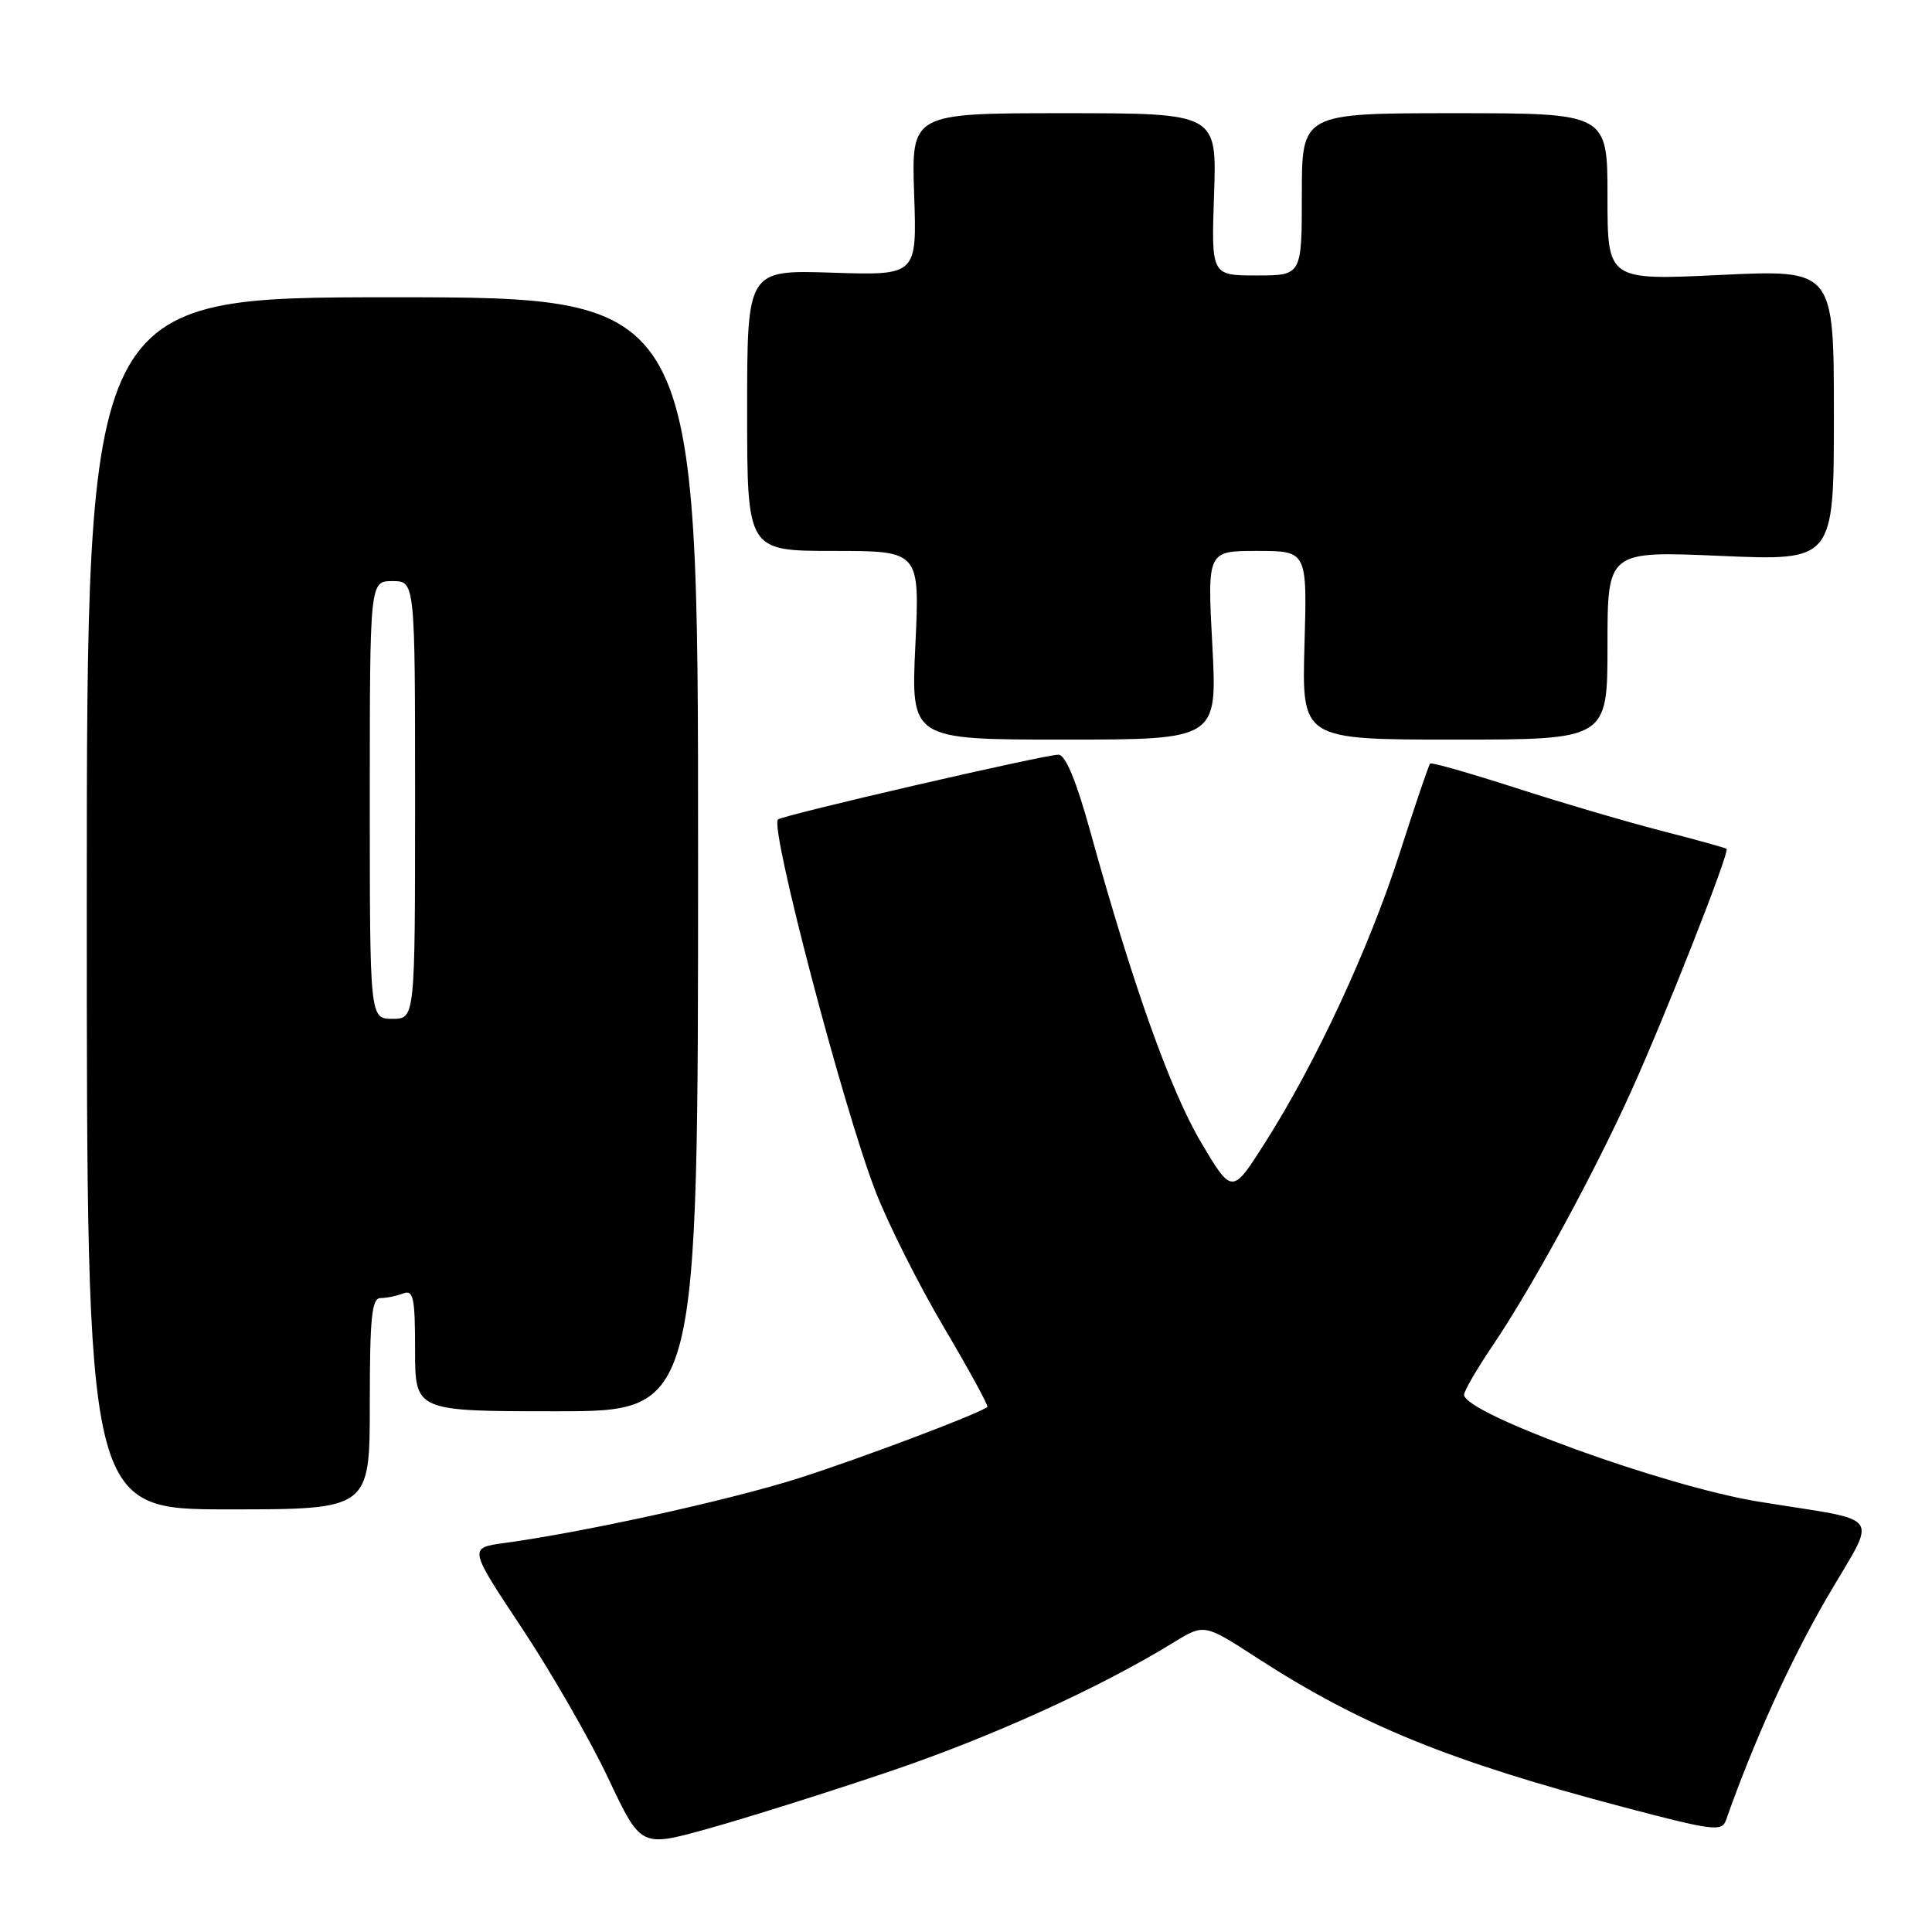 <?xml version="1.0" encoding="UTF-8" standalone="no"?>
<!DOCTYPE svg PUBLIC "-//W3C//DTD SVG 1.1//EN" "http://www.w3.org/Graphics/SVG/1.1/DTD/svg11.dtd" >
<svg xmlns="http://www.w3.org/2000/svg" xmlns:xlink="http://www.w3.org/1999/xlink" version="1.1" viewBox="0 0 256 256">
 <g >
 <path fill="currentColor"
d=" M 117.34 234.91 C 131.03 230.32 145.63 223.71 155.53 217.62 C 159.57 215.15 159.57 215.15 166.53 219.66 C 180.36 228.61 192.02 233.36 215.30 239.50 C 226.94 242.57 228.16 242.73 228.70 241.19 C 232.44 230.60 237.20 220.10 242.08 211.70 C 248.81 200.13 249.95 201.74 233.00 198.97 C 220.59 196.95 194.00 187.30 194.00 184.81 C 194.00 184.30 195.73 181.33 197.85 178.20 C 203.09 170.42 211.21 155.52 216.15 144.57 C 220.75 134.39 229.22 112.87 228.78 112.48 C 228.63 112.34 224.70 111.25 220.05 110.06 C 215.40 108.86 206.70 106.30 200.71 104.36 C 194.72 102.43 189.68 100.99 189.50 101.17 C 189.32 101.35 187.51 106.67 185.48 113.00 C 181.40 125.67 174.39 140.77 167.64 151.39 C 163.26 158.29 163.26 158.29 159.15 151.38 C 155.11 144.58 150.06 130.41 144.49 110.25 C 142.61 103.44 141.18 100.00 140.25 100.00 C 138.38 100.00 103.64 108.02 103.08 108.59 C 101.99 109.68 111.70 146.70 116.00 157.83 C 117.64 162.09 121.72 170.21 125.07 175.88 C 128.42 181.54 131.01 186.29 130.83 186.43 C 129.64 187.37 113.87 193.31 105.77 195.89 C 96.66 198.78 77.47 203.01 66.80 204.46 C 62.10 205.11 62.10 205.11 69.20 215.80 C 73.10 221.69 78.23 230.61 80.60 235.64 C 84.91 244.78 84.91 244.78 93.71 242.34 C 98.54 241.00 109.18 237.66 117.34 234.91 Z  M 49.00 186.00 C 49.00 174.58 49.26 172.00 50.42 172.00 C 51.20 172.00 52.55 171.73 53.42 171.39 C 54.78 170.87 55.00 171.91 55.00 178.89 C 55.00 187.00 55.00 187.00 73.75 187.00 C 92.50 187.00 92.50 187.00 92.50 113.19 C 92.50 39.39 92.50 39.39 52.00 39.39 C 11.50 39.39 11.50 39.39 11.50 119.69 C 11.50 200.00 11.50 200.00 30.25 200.00 C 49.00 200.00 49.00 200.00 49.00 186.00 Z  M 160.64 85.50 C 159.97 73.00 159.97 73.00 166.59 73.00 C 173.21 73.00 173.21 73.00 172.85 85.50 C 172.50 98.00 172.50 98.00 192.75 98.00 C 213.00 98.00 213.00 98.00 213.00 85.51 C 213.00 73.01 213.00 73.01 228.00 73.66 C 243.00 74.31 243.00 74.31 243.00 55.02 C 243.00 35.72 243.00 35.72 228.00 36.43 C 213.00 37.15 213.00 37.15 213.00 26.07 C 213.00 15.00 213.00 15.00 192.75 15.00 C 172.50 15.00 172.50 15.00 172.50 25.75 C 172.50 36.50 172.50 36.50 166.50 36.50 C 160.50 36.50 160.50 36.50 160.87 25.75 C 161.24 15.00 161.24 15.00 141.00 15.00 C 120.76 15.00 120.76 15.00 121.13 25.75 C 121.50 36.50 121.50 36.50 110.25 36.13 C 99.00 35.77 99.00 35.77 99.00 54.38 C 99.00 73.00 99.00 73.00 110.44 73.00 C 121.88 73.00 121.88 73.00 121.29 85.50 C 120.70 98.00 120.70 98.00 141.00 98.00 C 161.30 98.00 161.30 98.00 160.64 85.50 Z  M 49.00 106.00 C 49.00 77.00 49.00 77.00 52.00 77.00 C 55.00 77.00 55.00 77.00 55.00 106.00 C 55.00 135.00 55.00 135.00 52.00 135.00 C 49.00 135.00 49.00 135.00 49.00 106.00 Z "/>
</g>
</svg>